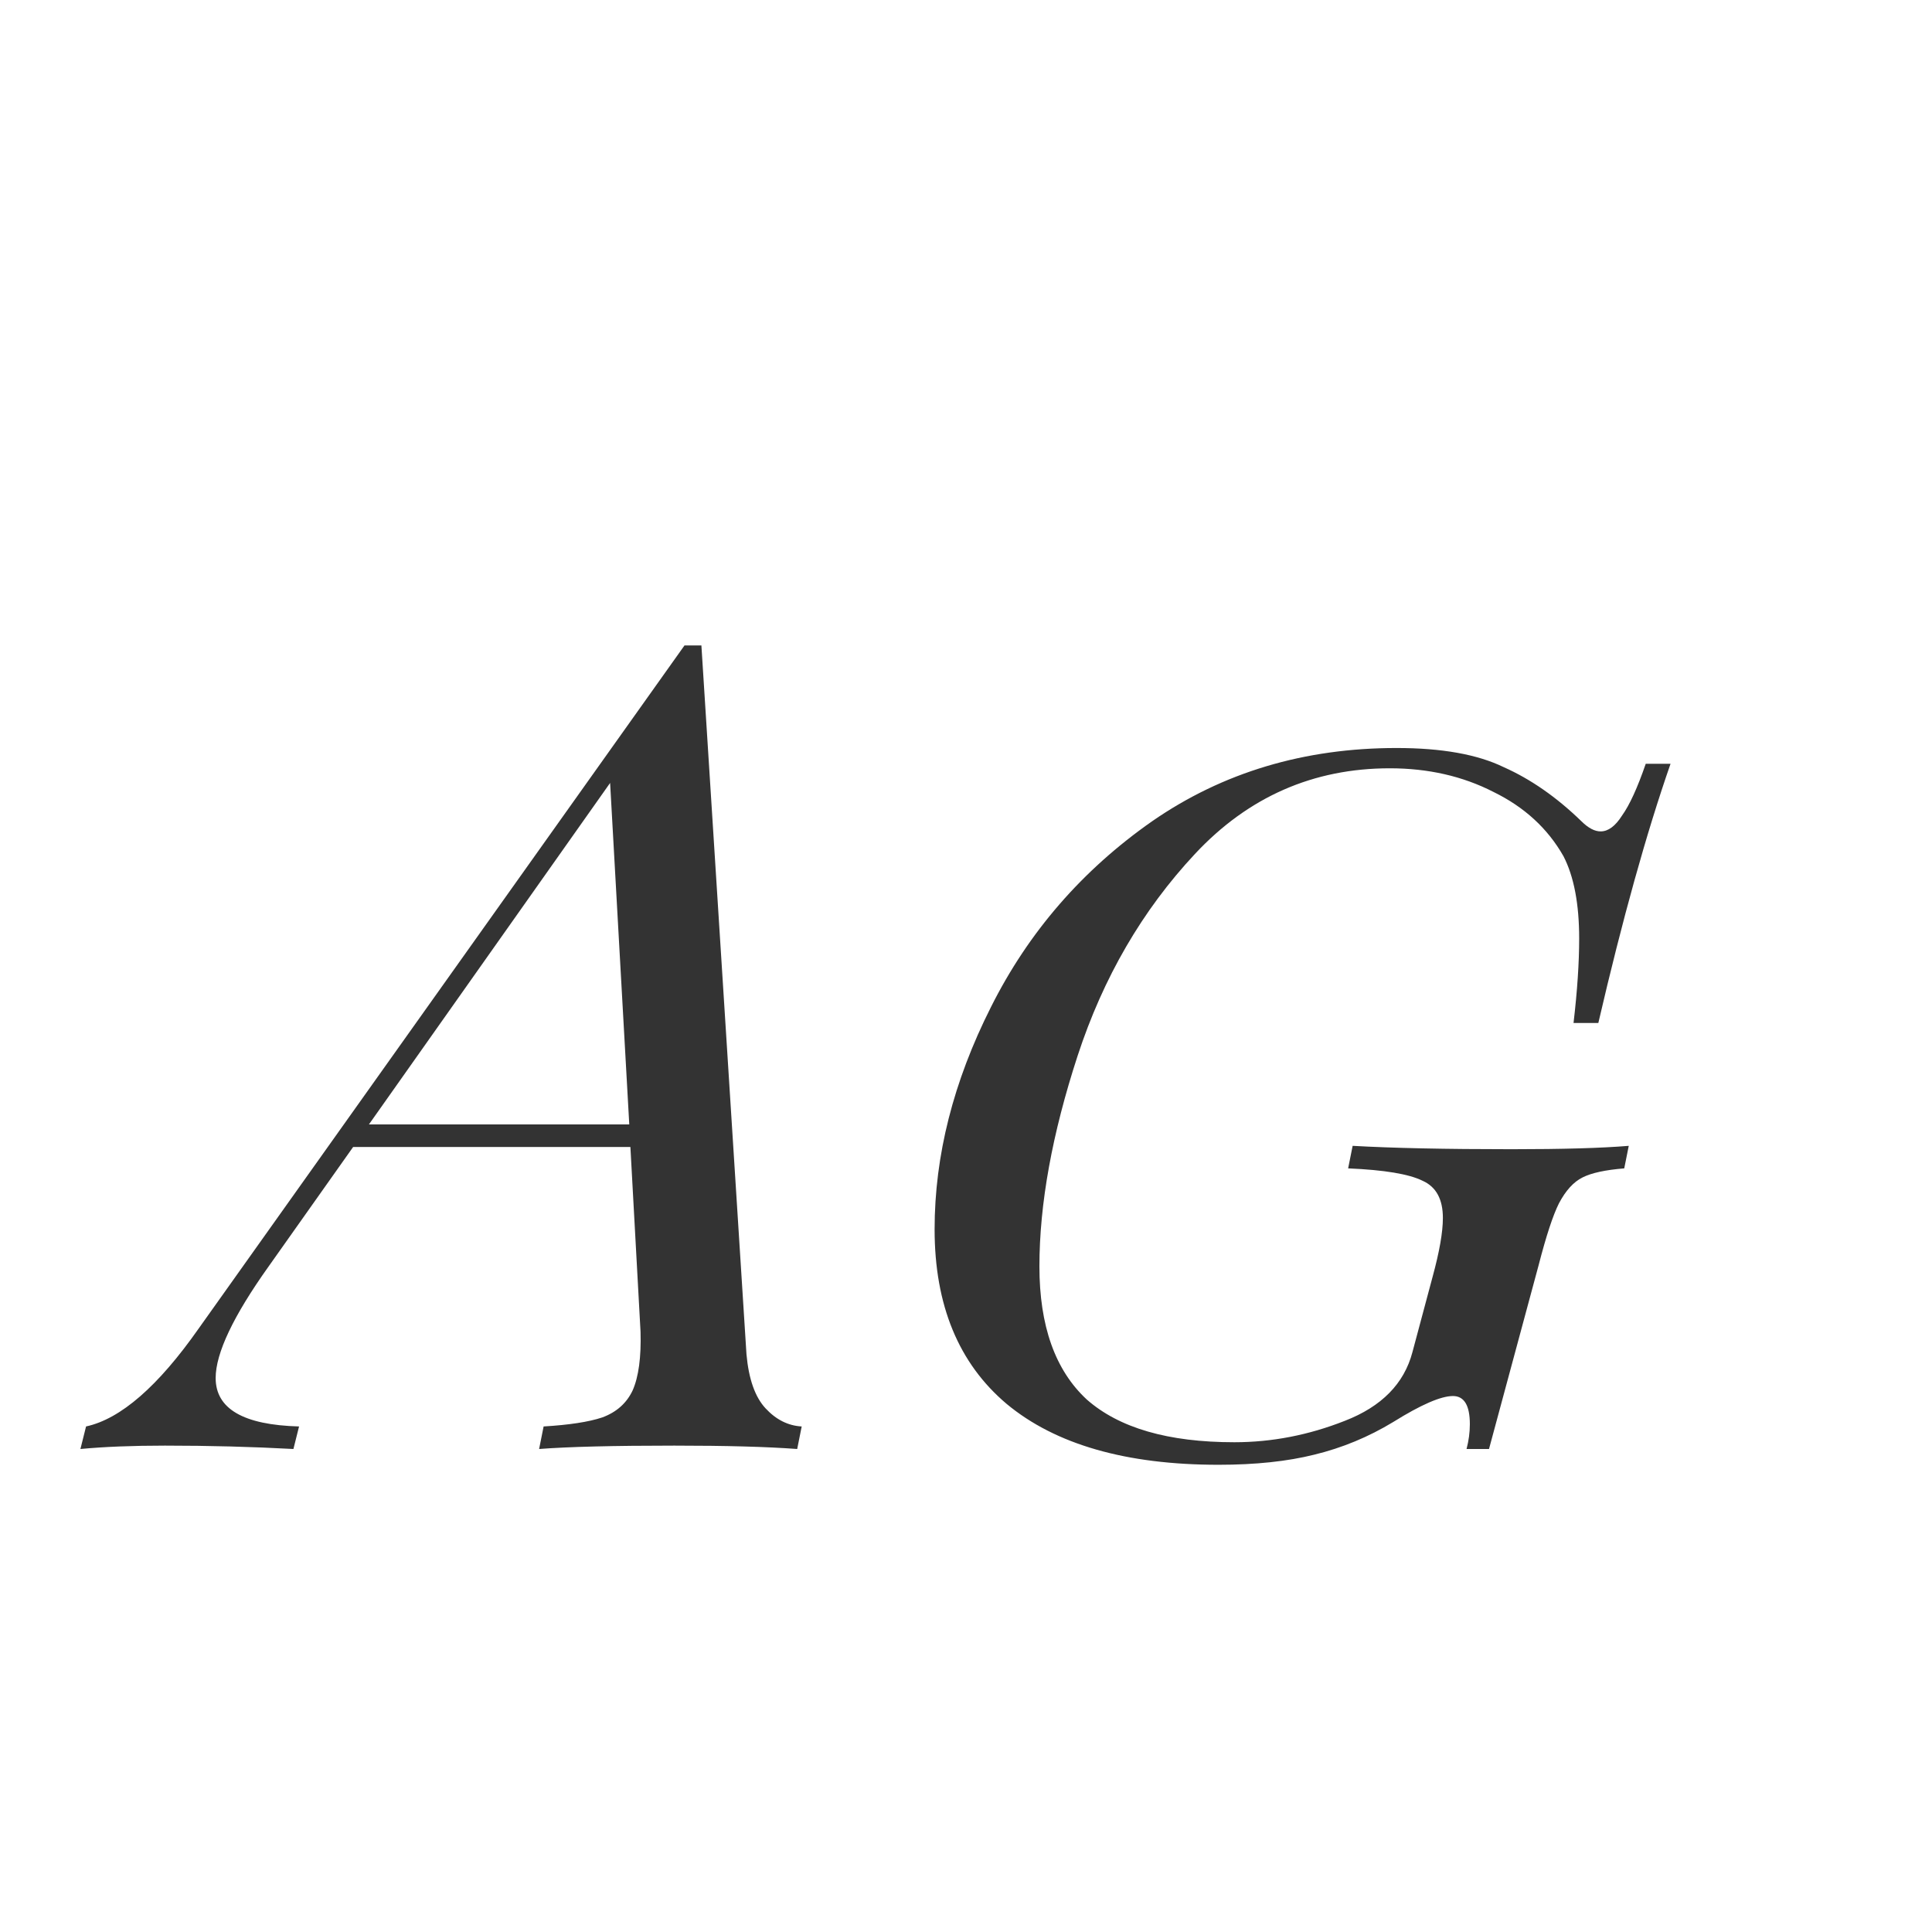 <svg width="24" height="24" viewBox="0 0 24 24" fill="none" xmlns="http://www.w3.org/2000/svg">
<path d="M9.273 16.824C9.301 17.132 9.38 17.356 9.511 17.496C9.641 17.636 9.791 17.711 9.959 17.72L9.903 18C9.529 17.972 9.021 17.958 8.377 17.958C7.621 17.958 7.061 17.972 6.697 18L6.753 17.72C7.07 17.701 7.313 17.664 7.481 17.608C7.658 17.543 7.784 17.431 7.859 17.272C7.933 17.104 7.966 16.861 7.957 16.544L7.831 14.248H4.387L3.337 15.732C2.898 16.348 2.679 16.81 2.679 17.118C2.679 17.501 3.024 17.701 3.715 17.72L3.645 18C3.131 17.972 2.599 17.958 2.049 17.958C1.647 17.958 1.297 17.972 0.999 18L1.069 17.72C1.498 17.627 1.965 17.221 2.469 16.502L8.503 8.018H8.713L9.273 16.824ZM7.817 13.968L7.579 9.726L4.583 13.968H7.817ZM18.218 18C18.245 17.897 18.259 17.795 18.259 17.692C18.259 17.459 18.189 17.342 18.049 17.342C17.9 17.342 17.653 17.449 17.308 17.664C17 17.851 16.673 17.986 16.328 18.07C15.992 18.154 15.595 18.196 15.137 18.196C13.989 18.196 13.112 17.944 12.505 17.44C11.908 16.936 11.61 16.213 11.61 15.27C11.61 14.355 11.843 13.436 12.309 12.512C12.776 11.579 13.444 10.809 14.312 10.202C15.189 9.595 16.201 9.292 17.349 9.292C17.91 9.292 18.353 9.371 18.68 9.53C19.015 9.679 19.337 9.903 19.645 10.202C19.73 10.286 19.809 10.328 19.884 10.328C19.977 10.328 20.066 10.263 20.149 10.132C20.243 10.001 20.341 9.787 20.444 9.488H20.752C20.453 10.347 20.154 11.42 19.855 12.708H19.547C19.594 12.307 19.617 11.957 19.617 11.658C19.617 11.229 19.552 10.888 19.422 10.636C19.226 10.291 18.936 10.025 18.553 9.838C18.171 9.642 17.741 9.544 17.265 9.544C16.314 9.544 15.506 9.899 14.844 10.608C14.19 11.308 13.705 12.143 13.387 13.114C13.07 14.085 12.912 14.957 12.912 15.732C12.912 16.469 13.107 17.02 13.499 17.384C13.901 17.739 14.512 17.916 15.334 17.916C15.8 17.916 16.258 17.827 16.706 17.65C17.163 17.473 17.443 17.188 17.546 16.796L17.797 15.858C17.881 15.55 17.924 15.307 17.924 15.13C17.924 14.897 17.84 14.743 17.672 14.668C17.503 14.584 17.195 14.533 16.747 14.514L16.803 14.234C17.298 14.262 17.956 14.276 18.777 14.276C19.412 14.276 19.898 14.262 20.233 14.234L20.177 14.514C19.944 14.533 19.771 14.57 19.66 14.626C19.547 14.682 19.45 14.789 19.366 14.948C19.291 15.097 19.207 15.354 19.113 15.718L18.497 18H18.218Z" fill="#333333"/>
</svg>
